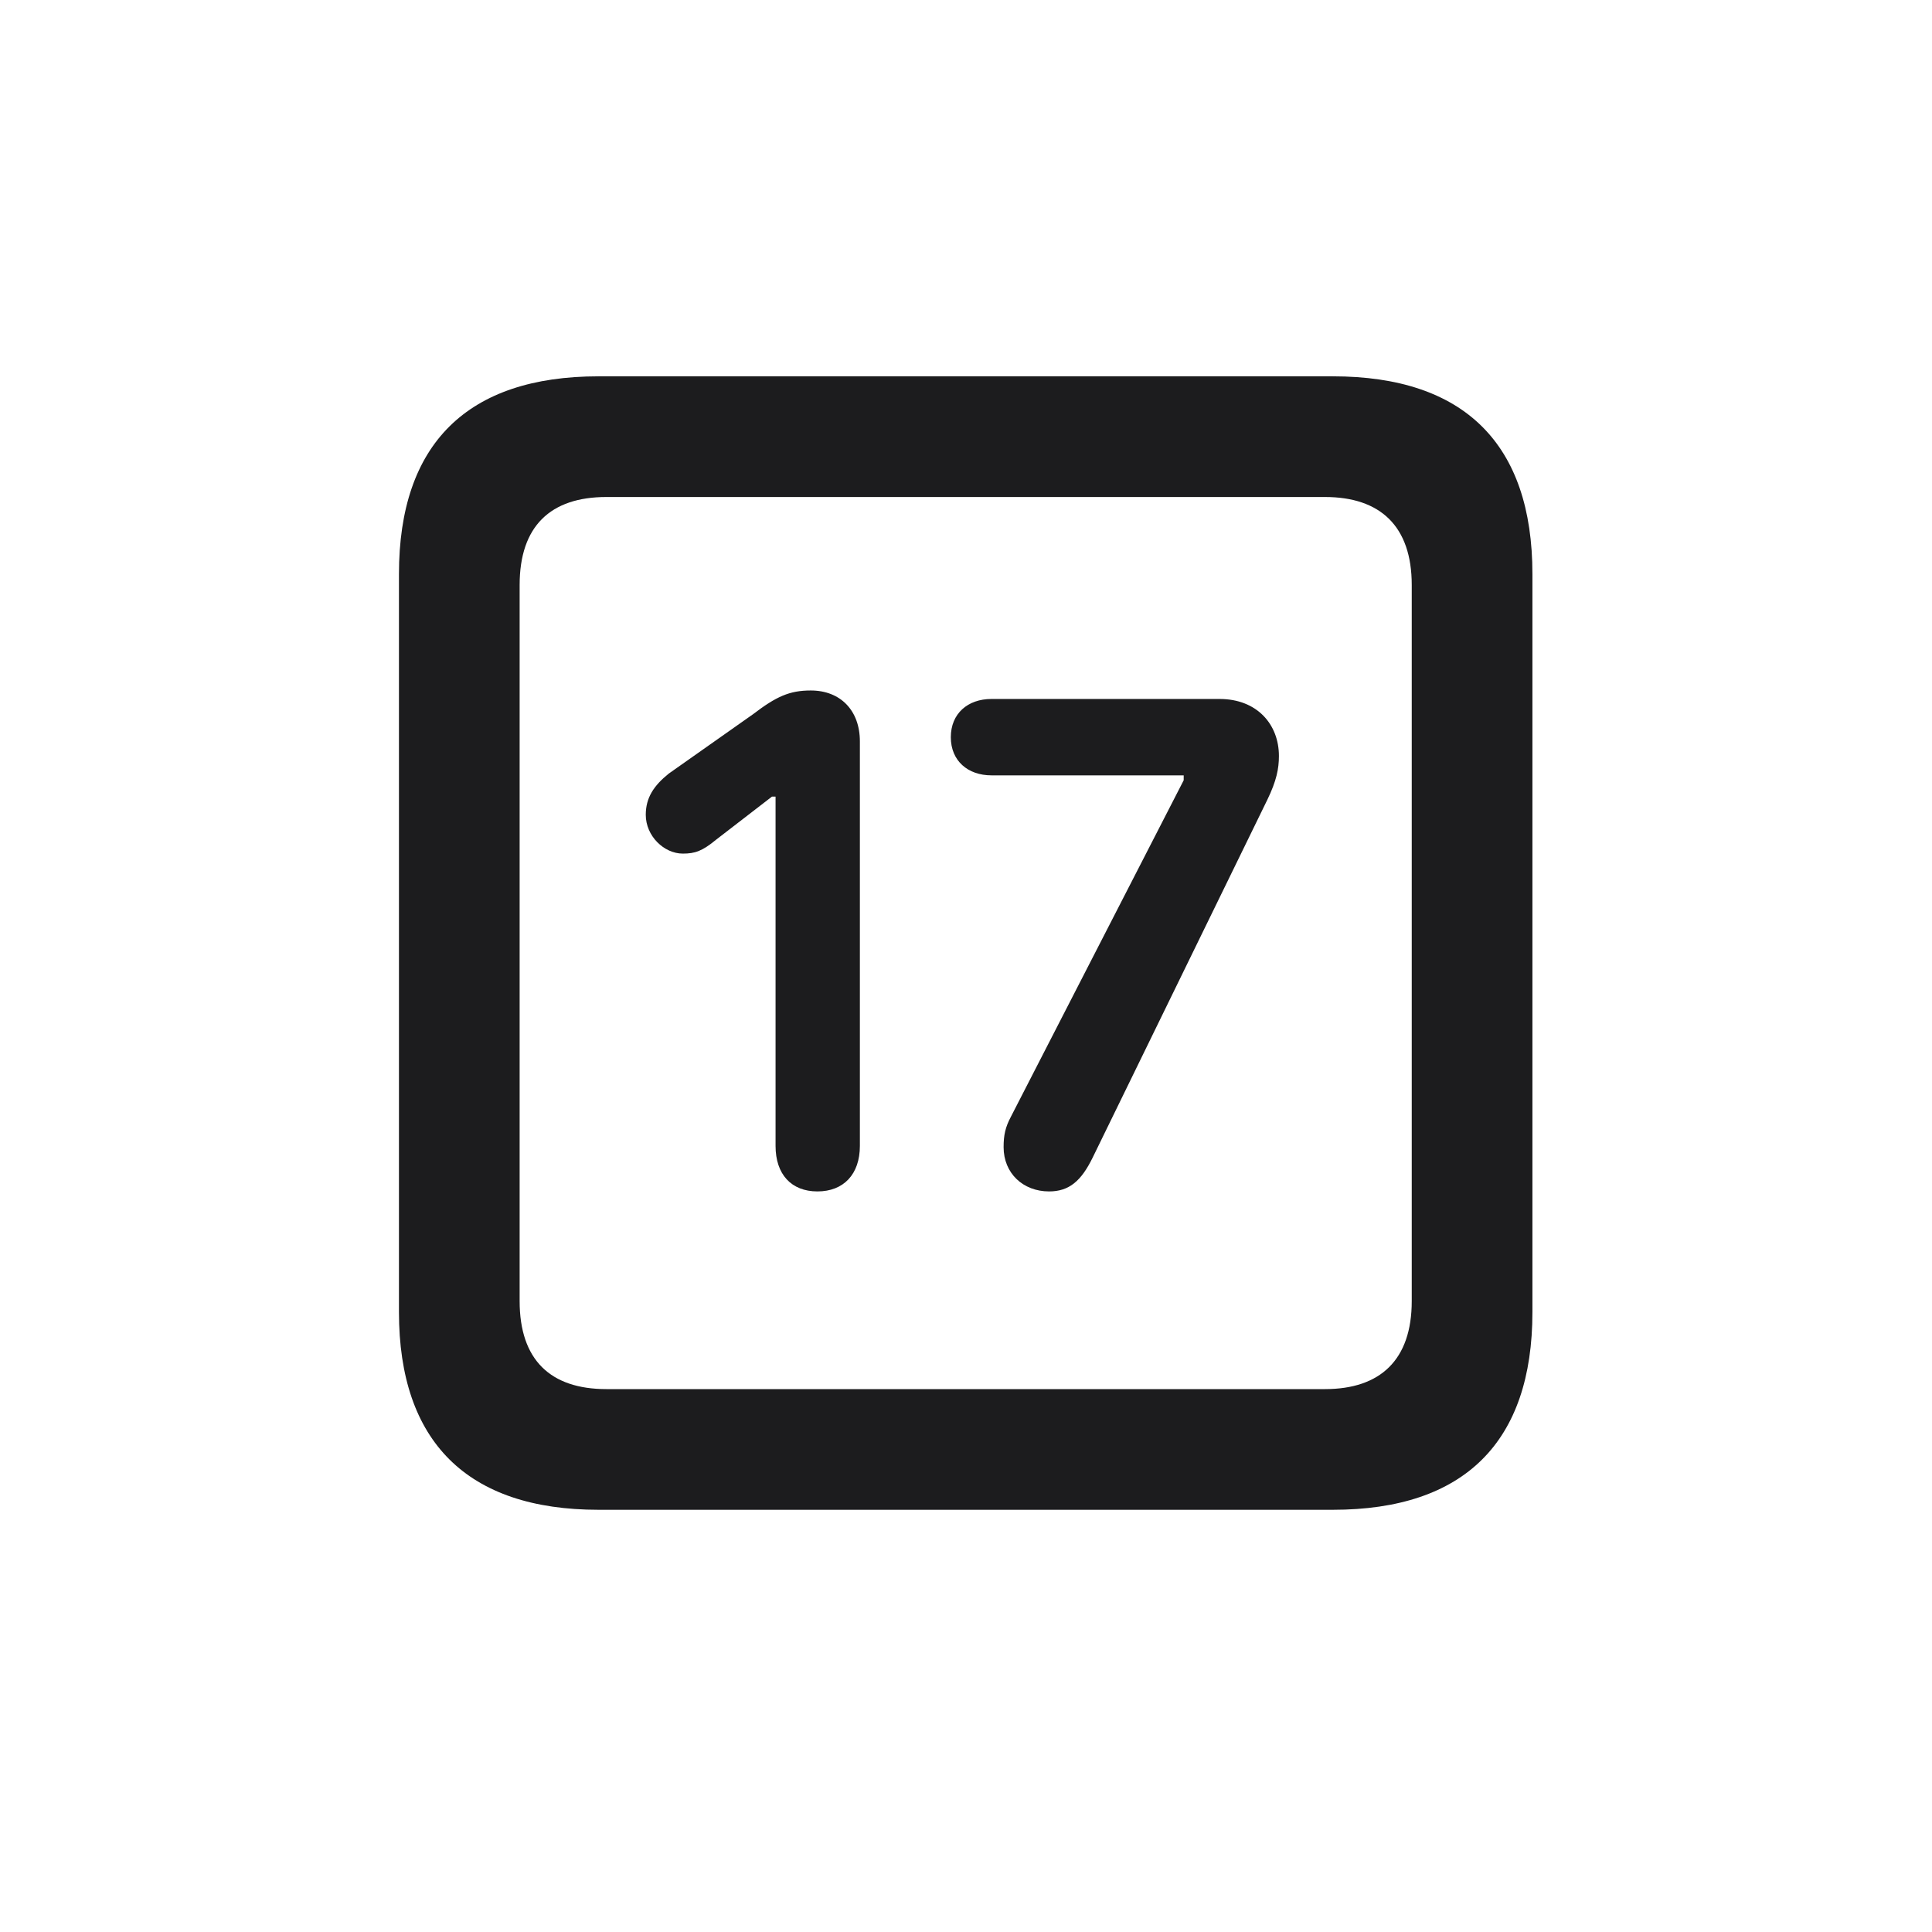 <svg width="28" height="28" viewBox="0 0 28 28" fill="none" xmlns="http://www.w3.org/2000/svg">
<path d="M8.674 21.881H19.317C21.225 21.881 22.209 20.896 22.209 19.016V8.319C22.209 6.438 21.225 5.454 19.317 5.454H8.674C6.775 5.454 5.782 6.43 5.782 8.319V19.016C5.782 20.896 6.775 21.881 8.674 21.881ZM8.788 20.132C7.979 20.132 7.531 19.71 7.531 18.857V8.478C7.531 7.625 7.979 7.203 8.788 7.203H19.203C20.003 7.203 20.46 7.625 20.46 8.478V18.857C20.46 19.71 20.003 20.132 19.203 20.132H8.788ZM11.847 17.267C12.225 17.267 12.462 17.02 12.462 16.607V10.745C12.462 10.297 12.181 10.007 11.75 10.007C11.442 10.007 11.249 10.095 10.915 10.35L9.693 11.211C9.474 11.387 9.359 11.562 9.359 11.809C9.359 12.116 9.623 12.371 9.896 12.371C10.071 12.371 10.177 12.336 10.379 12.169L11.188 11.545H11.24V16.607C11.24 17.02 11.469 17.267 11.847 17.267ZM15.204 17.267C15.494 17.267 15.67 17.117 15.837 16.774L18.368 11.589C18.5 11.316 18.535 11.141 18.535 10.956C18.535 10.499 18.219 10.13 17.674 10.13H14.369C14.026 10.13 13.78 10.341 13.78 10.684C13.78 11.026 14.026 11.237 14.369 11.237H17.155V11.308L14.65 16.186C14.571 16.335 14.545 16.449 14.545 16.625C14.545 17.003 14.826 17.267 15.204 17.267Z" fill="#1C1C1E"/>
</svg>
